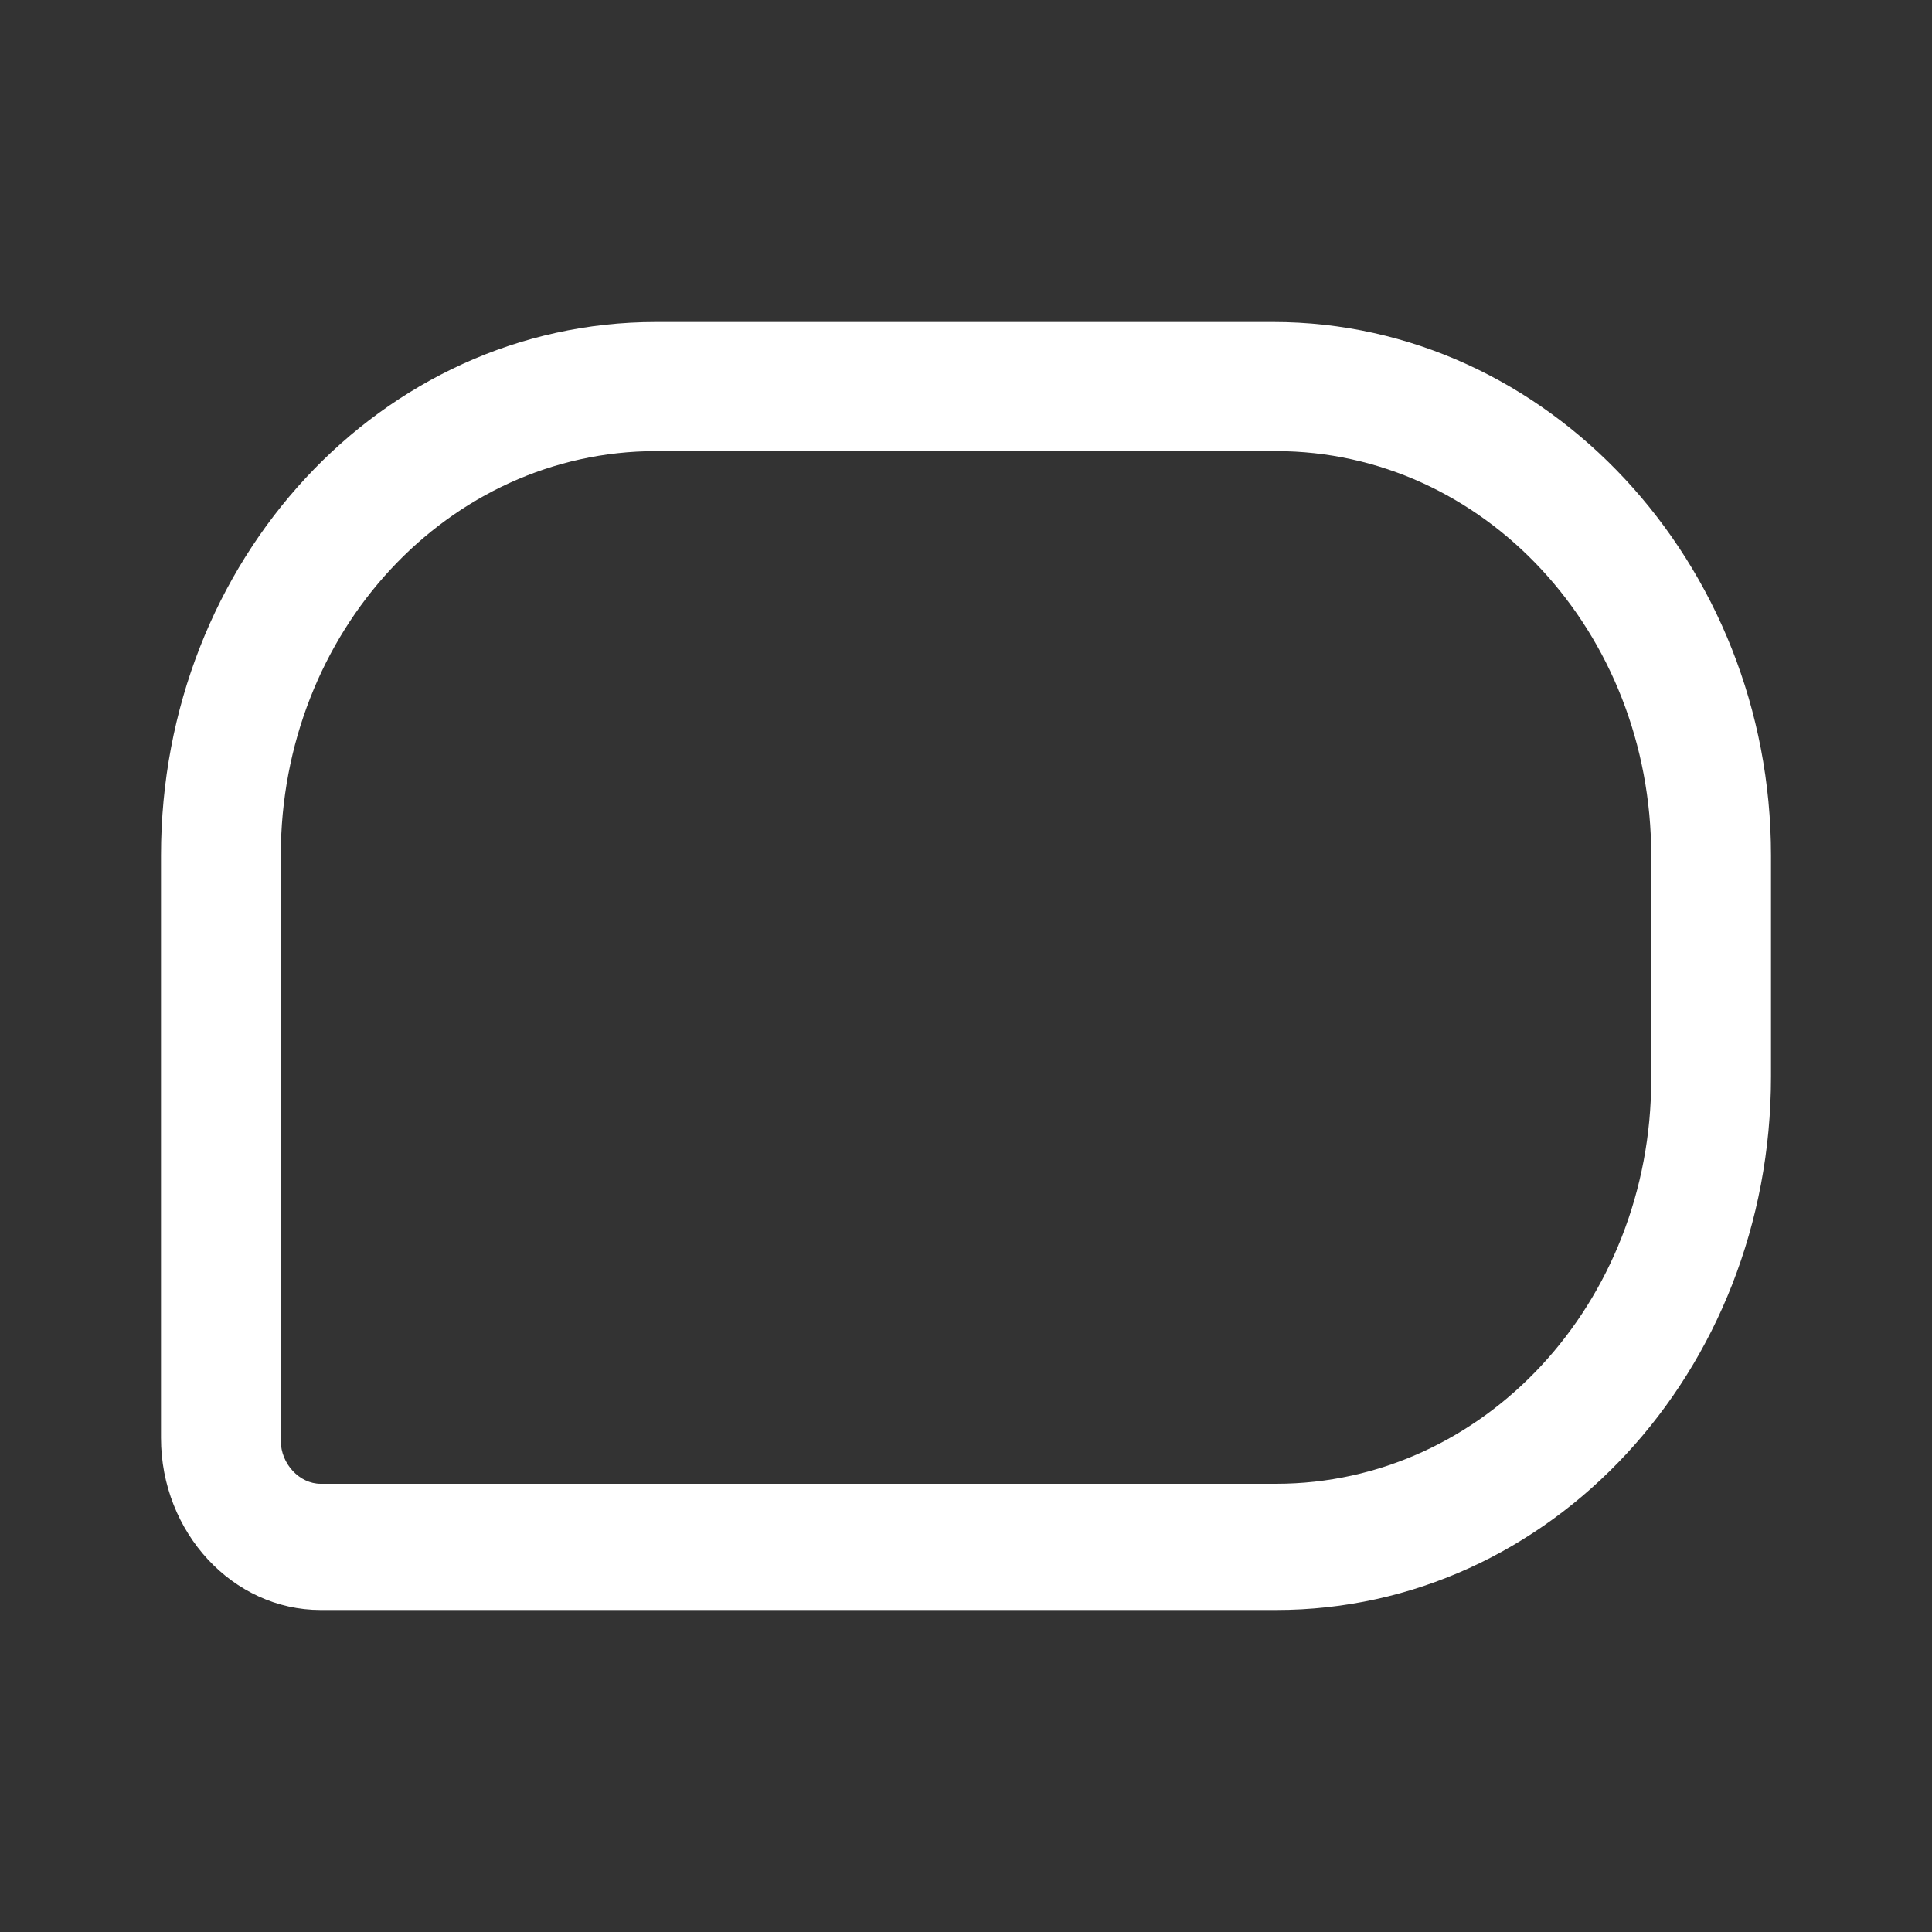 <svg width="24" height="24" viewBox="0 0 24 24" fill="none" xmlns="http://www.w3.org/2000/svg">
<rect x="0" y="0" width="24" height="24" fill="#333333" stroke="none"/>
<path d="M15.818 4H8.149C4.744 4 2 6.958 2 10.628V17.862C2 19.038 2.893 20 3.983 20H15.851C19.256 20 22 17.042 22 13.372V10.628C22 6.993 19.223 4 15.818 4ZM20.512 13.408C20.512 16.187 18.43 18.432 15.851 18.432H3.983C3.719 18.432 3.488 18.183 3.488 17.898V10.628C3.488 7.849 5.57 5.604 8.149 5.604H15.851C18.43 5.604 20.512 7.849 20.512 10.628V13.408Z" fill="white"/>
</svg>
